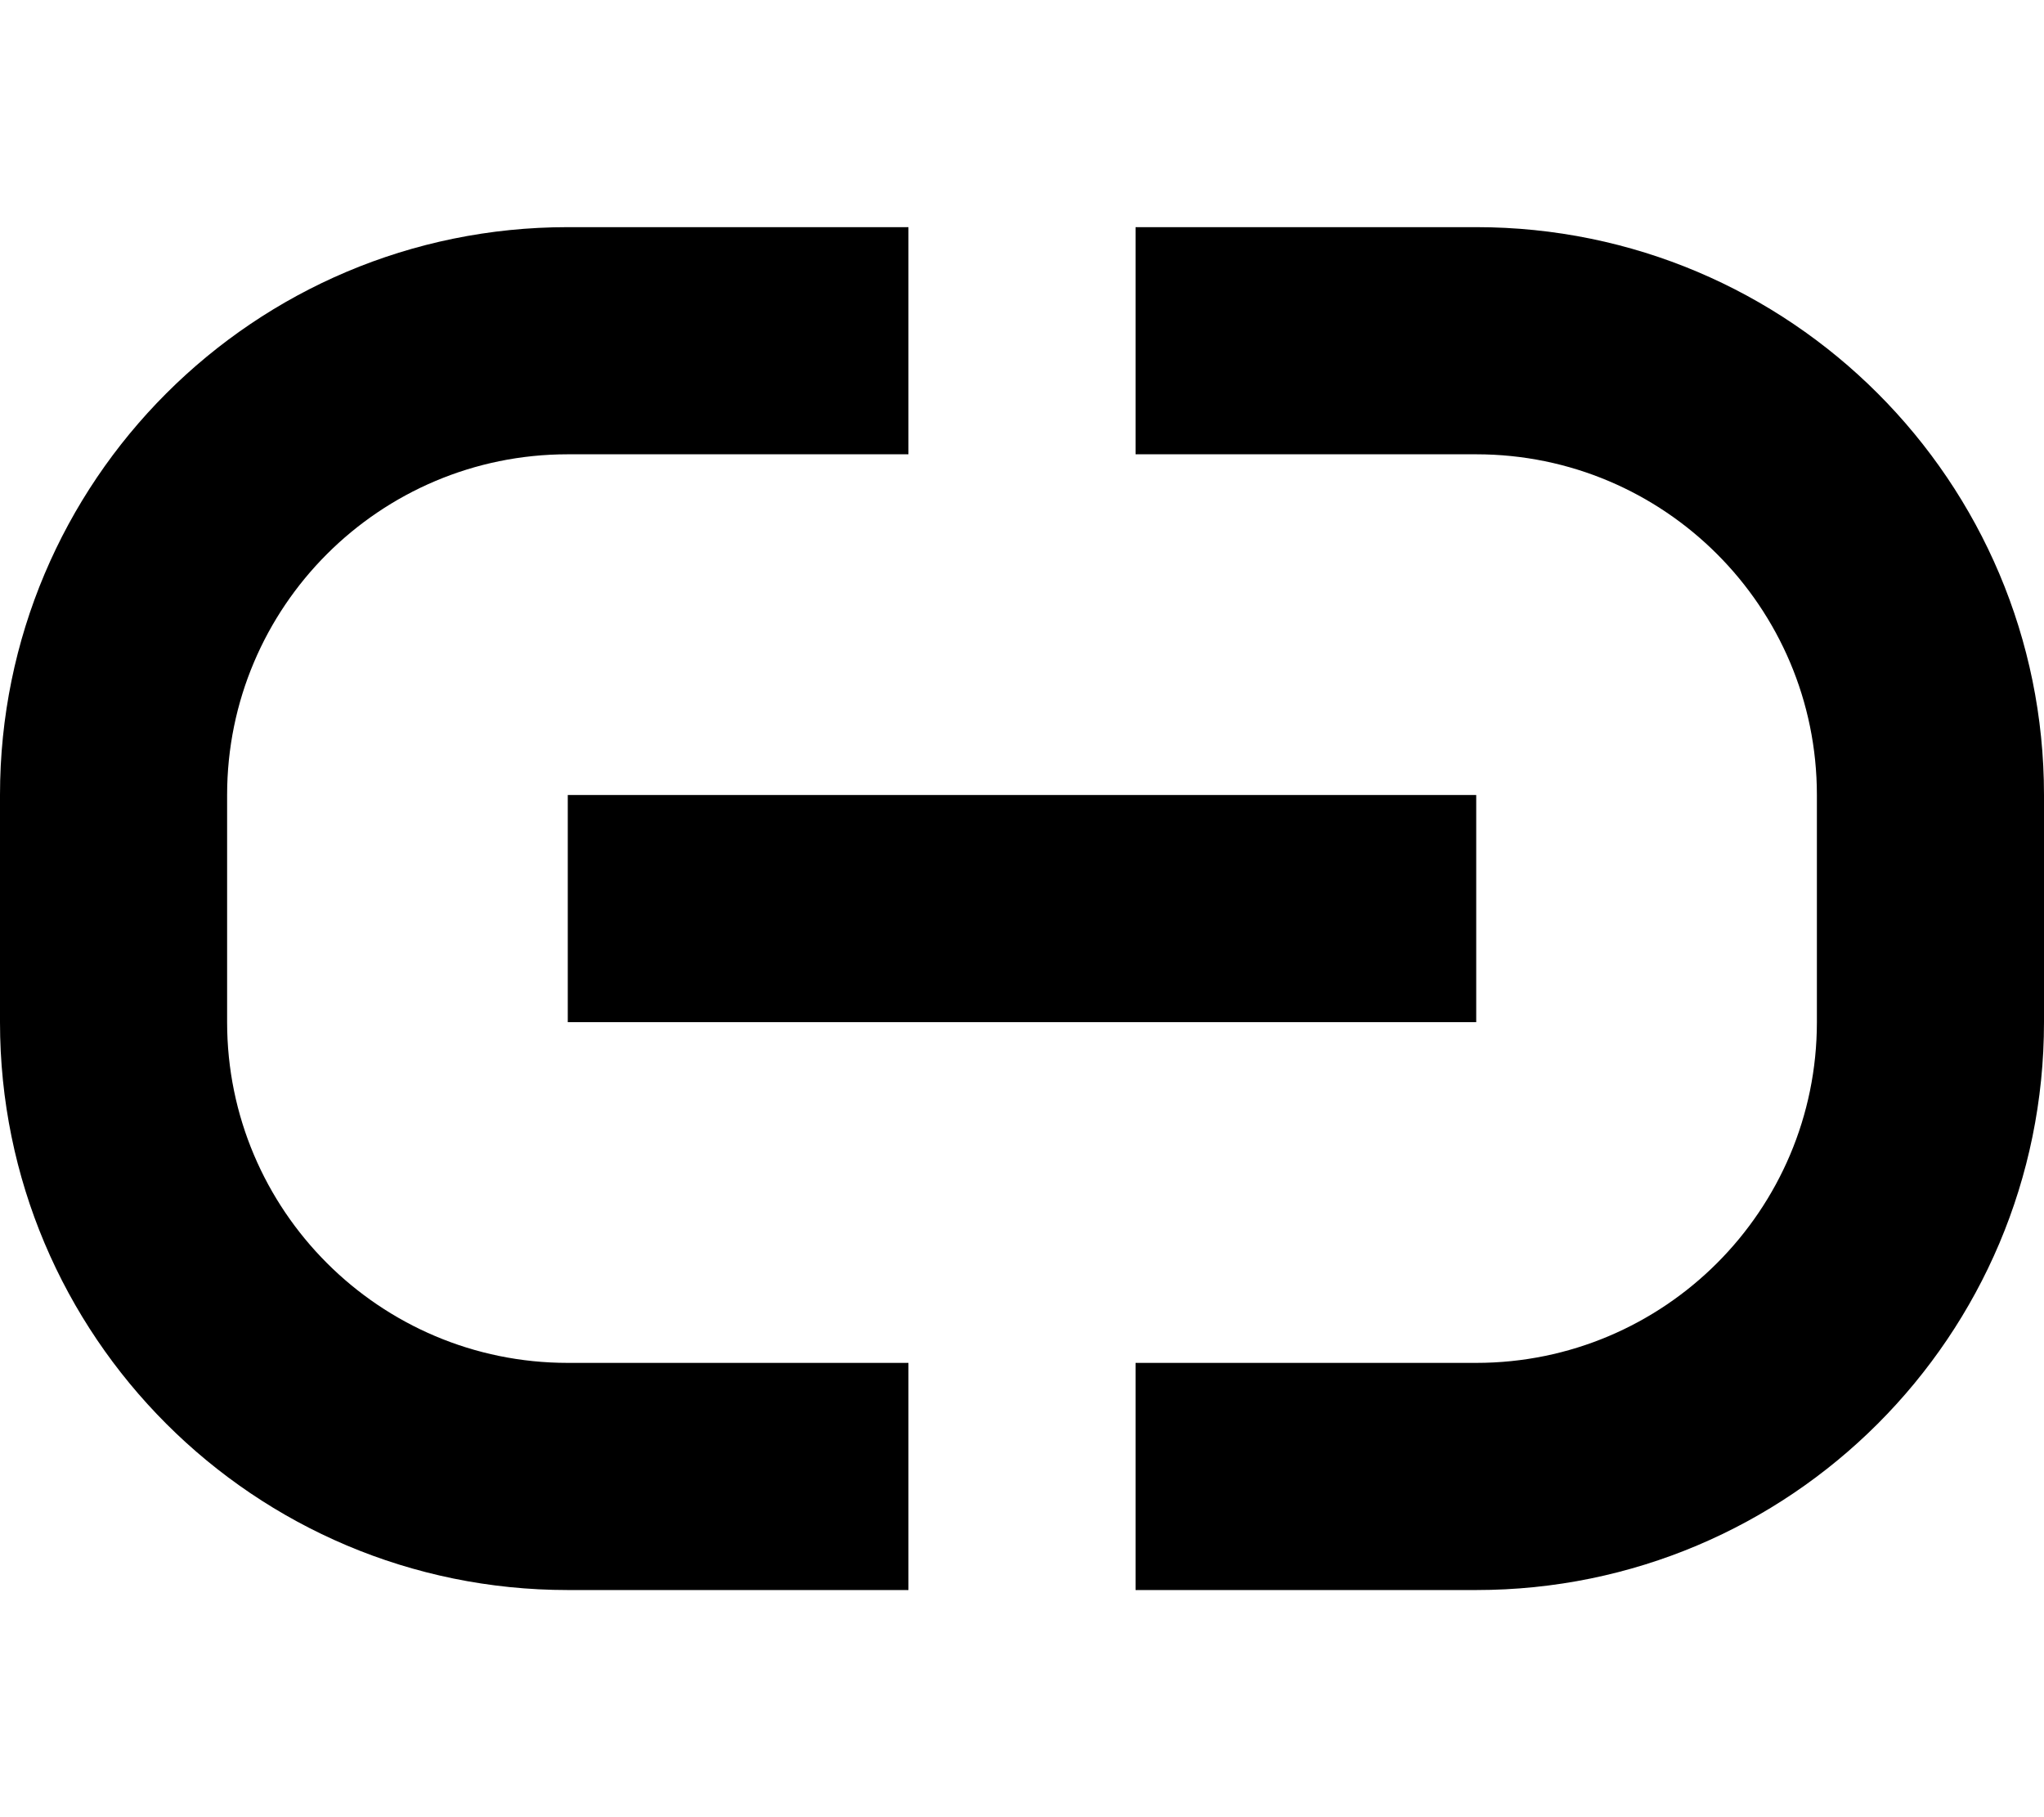 <svg xmlns="http://www.w3.org/2000/svg" viewBox="0 0 576 512"><!--! Font Awesome Pro 7.1.0 by @fontawesome - https://fontawesome.com License - https://fontawesome.com/license (Commercial License) Copyright 2025 Fonticons, Inc. --><path fill="currentColor" d="M160 64C71.6 64 0 135.6 0 224l0 64c0 88.4 71.6 160 160 160l96 0 0-64-96 0c-53 0-96-43-96-96l0-64c0-53 43-96 96-96l96 0 0-64-96 0zM416 448c88.4 0 160-71.6 160-160l0-64c0-88.4-71.6-160-160-160l-96 0 0 64 96 0c53 0 96 43 96 96l0 64c0 53-43 96-96 96l-96 0 0 64 96 0zM192 224l-32 0 0 64 256 0 0-64-224 0z"/></svg>